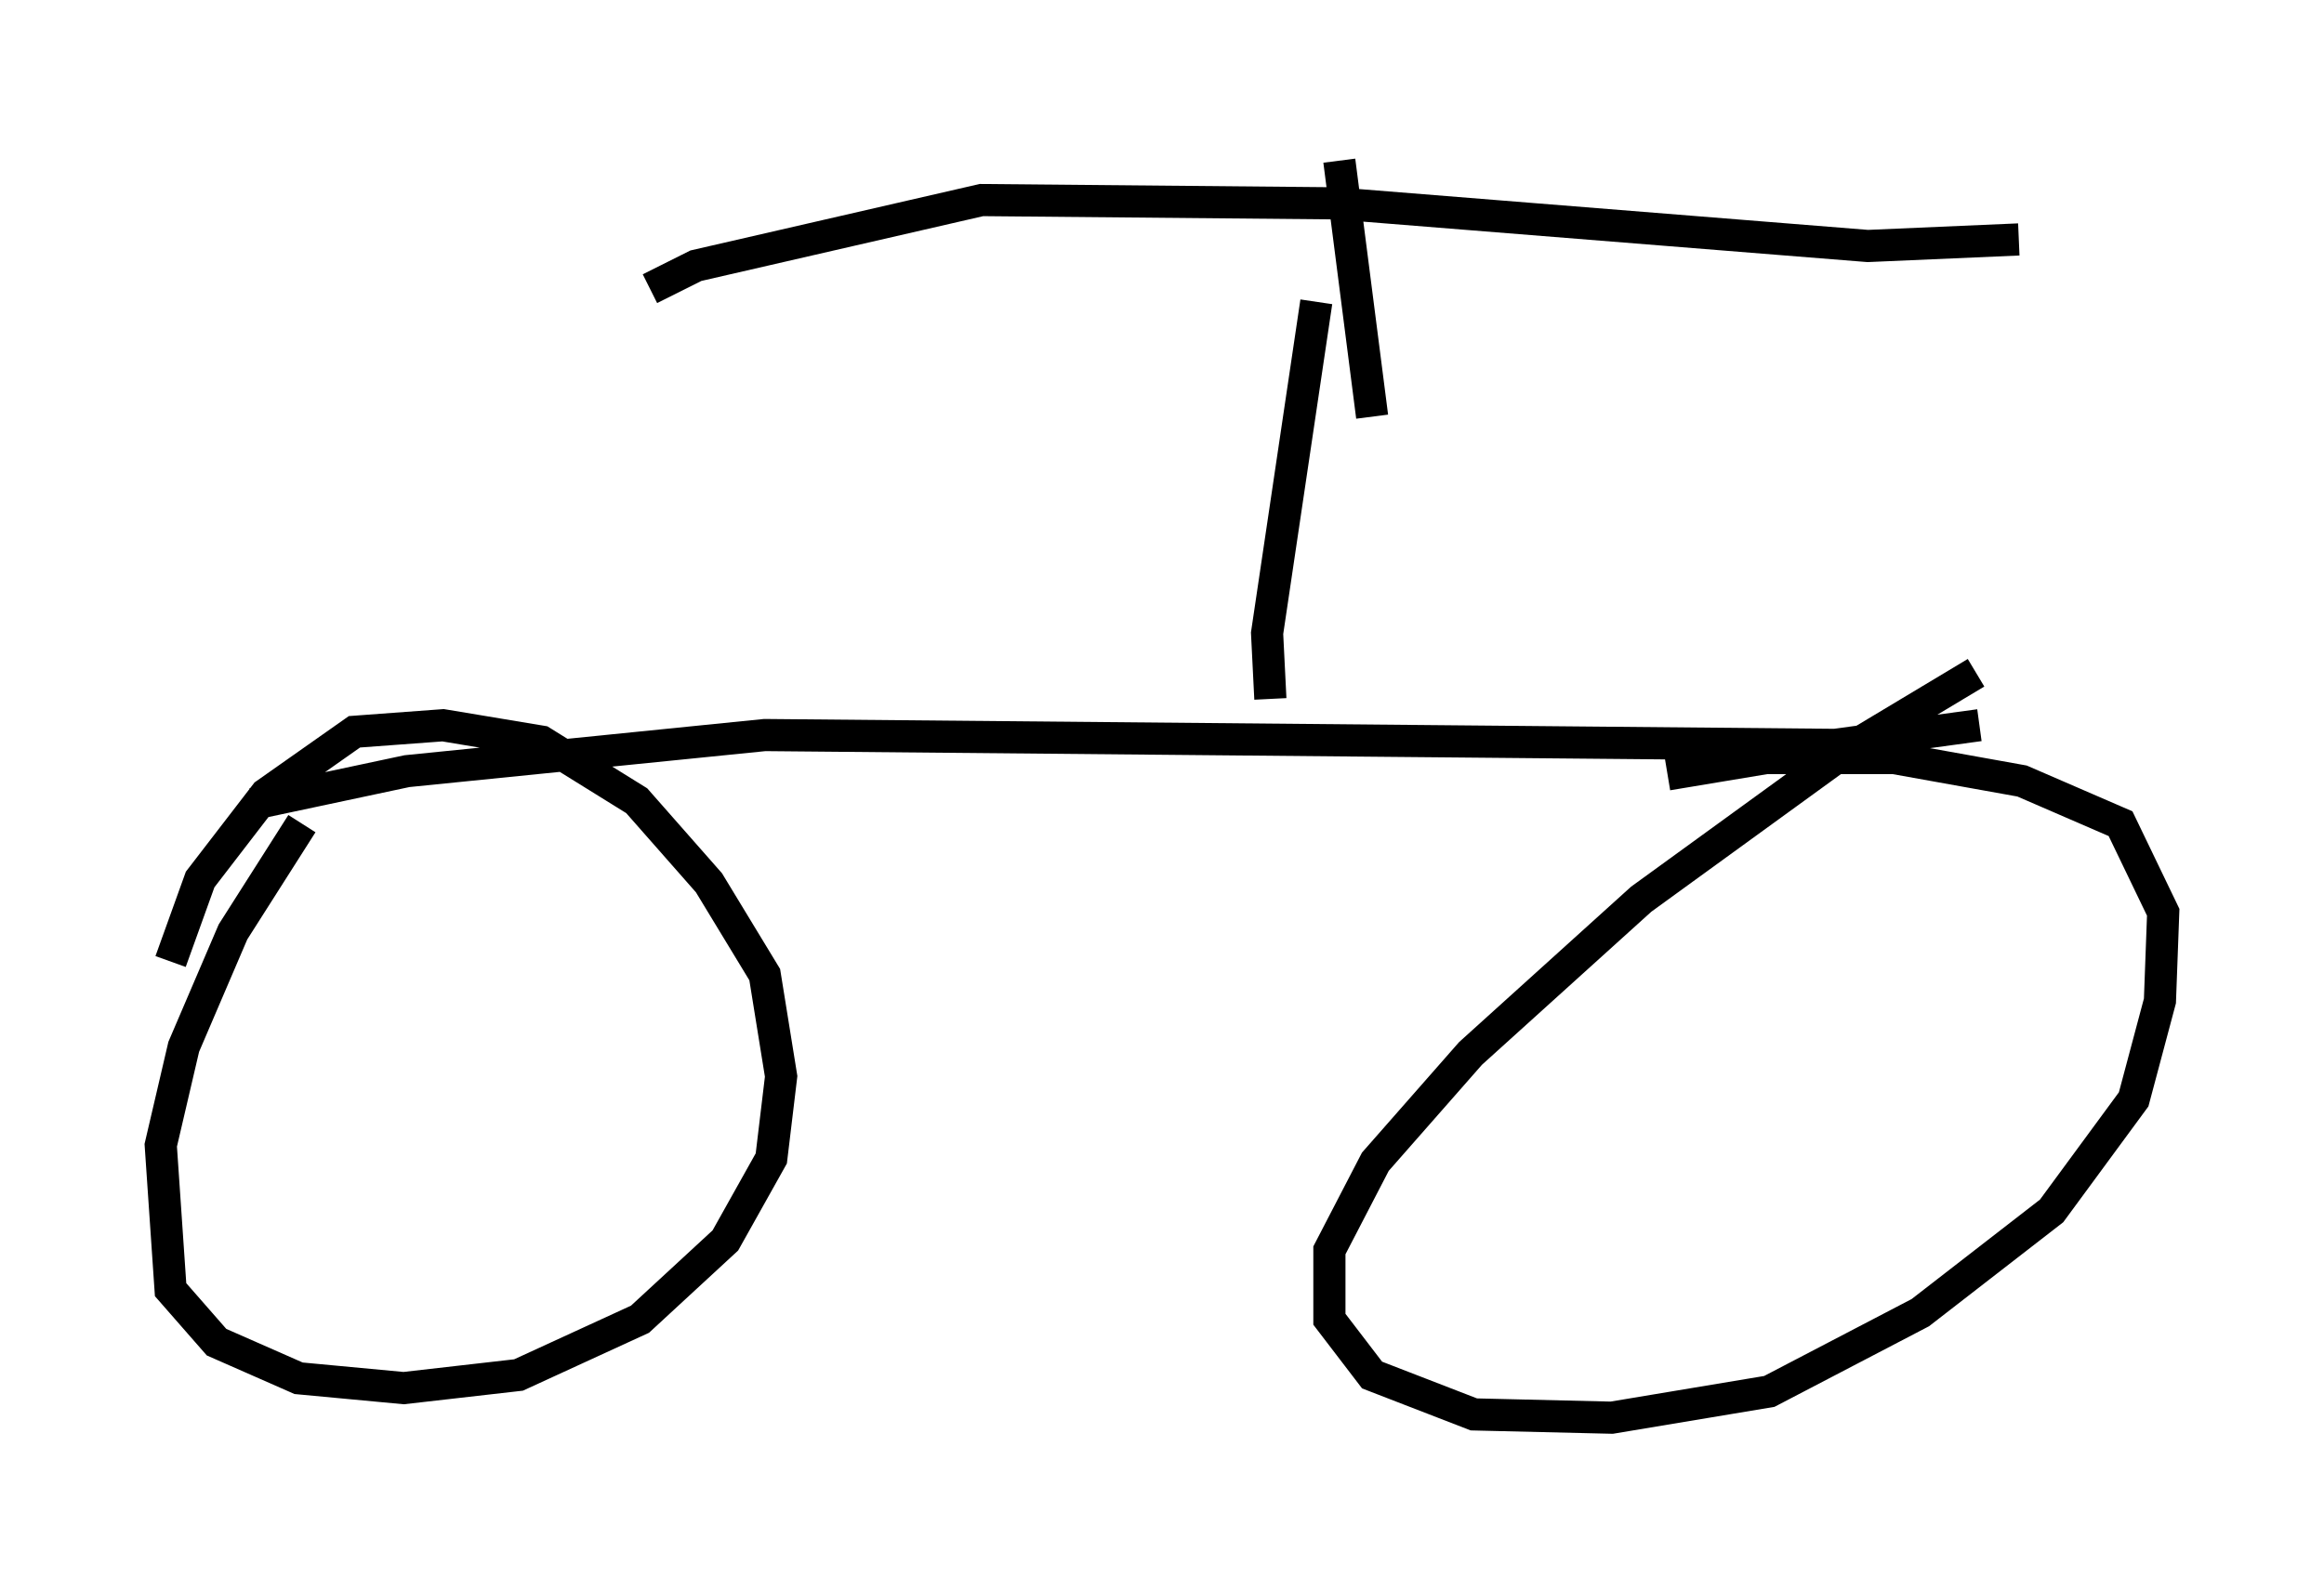 <?xml version="1.0" encoding="utf-8" ?>
<svg baseProfile="full" height="49.098" version="1.1" width="72.272" xmlns="http://www.w3.org/2000/svg" xmlns:ev="http://www.w3.org/2001/xml-events" xmlns:xlink="http://www.w3.org/1999/xlink"><defs /><rect fill="white" height="49.098" width="72.272" x="0" y="0" /><path d="M13.983, 23.477 m-4.594, 2.144 l-2.144, 3.369 -1.531, 3.573 l-0.715, 3.063 0.306, 4.492 l1.429, 1.633 2.552, 1.123 l3.267, 0.306 3.573, -0.408 l3.777, -1.735 2.654, -2.45 l1.429, -2.552 0.306, -2.552 l-0.51, -3.165 -1.735, -2.858 l-2.246, -2.552 -2.96, -1.838 l-3.063, -0.51 -2.756, 0.204 l-2.756, 1.94 -2.042, 2.654 l-0.919, 2.552 m56.146, -8.983 l-4.083, 2.45 -6.329, 4.594 l-5.308, 4.798 -2.96, 3.369 l-1.429, 2.756 0.0, 2.144 l1.327, 1.735 3.165, 1.225 l4.288, 0.102 4.9, -0.817 l4.696, -2.45 4.083, -3.165 l2.552, -3.471 0.817, -3.063 l0.102, -2.756 -1.327, -2.756 l-3.063, -1.327 -3.981, -0.715 l-3.981, 0.0 -3.063, 0.51 m-43.998, 0.919 l4.798, -1.021 11.127, -1.123 l33.28, 0.306 4.492, -0.613 m-22.05, -0.817 l-0.102, -2.042 1.531, -10.311 m-20.723, -0.408 l1.429, -0.715 8.881, -2.042 l11.025, 0.102 16.538, 1.327 l4.696, -0.204 m-21.131, -2.45 l1.021, 7.963 " fill="none" stroke="black" stroke-width="1" /></svg>